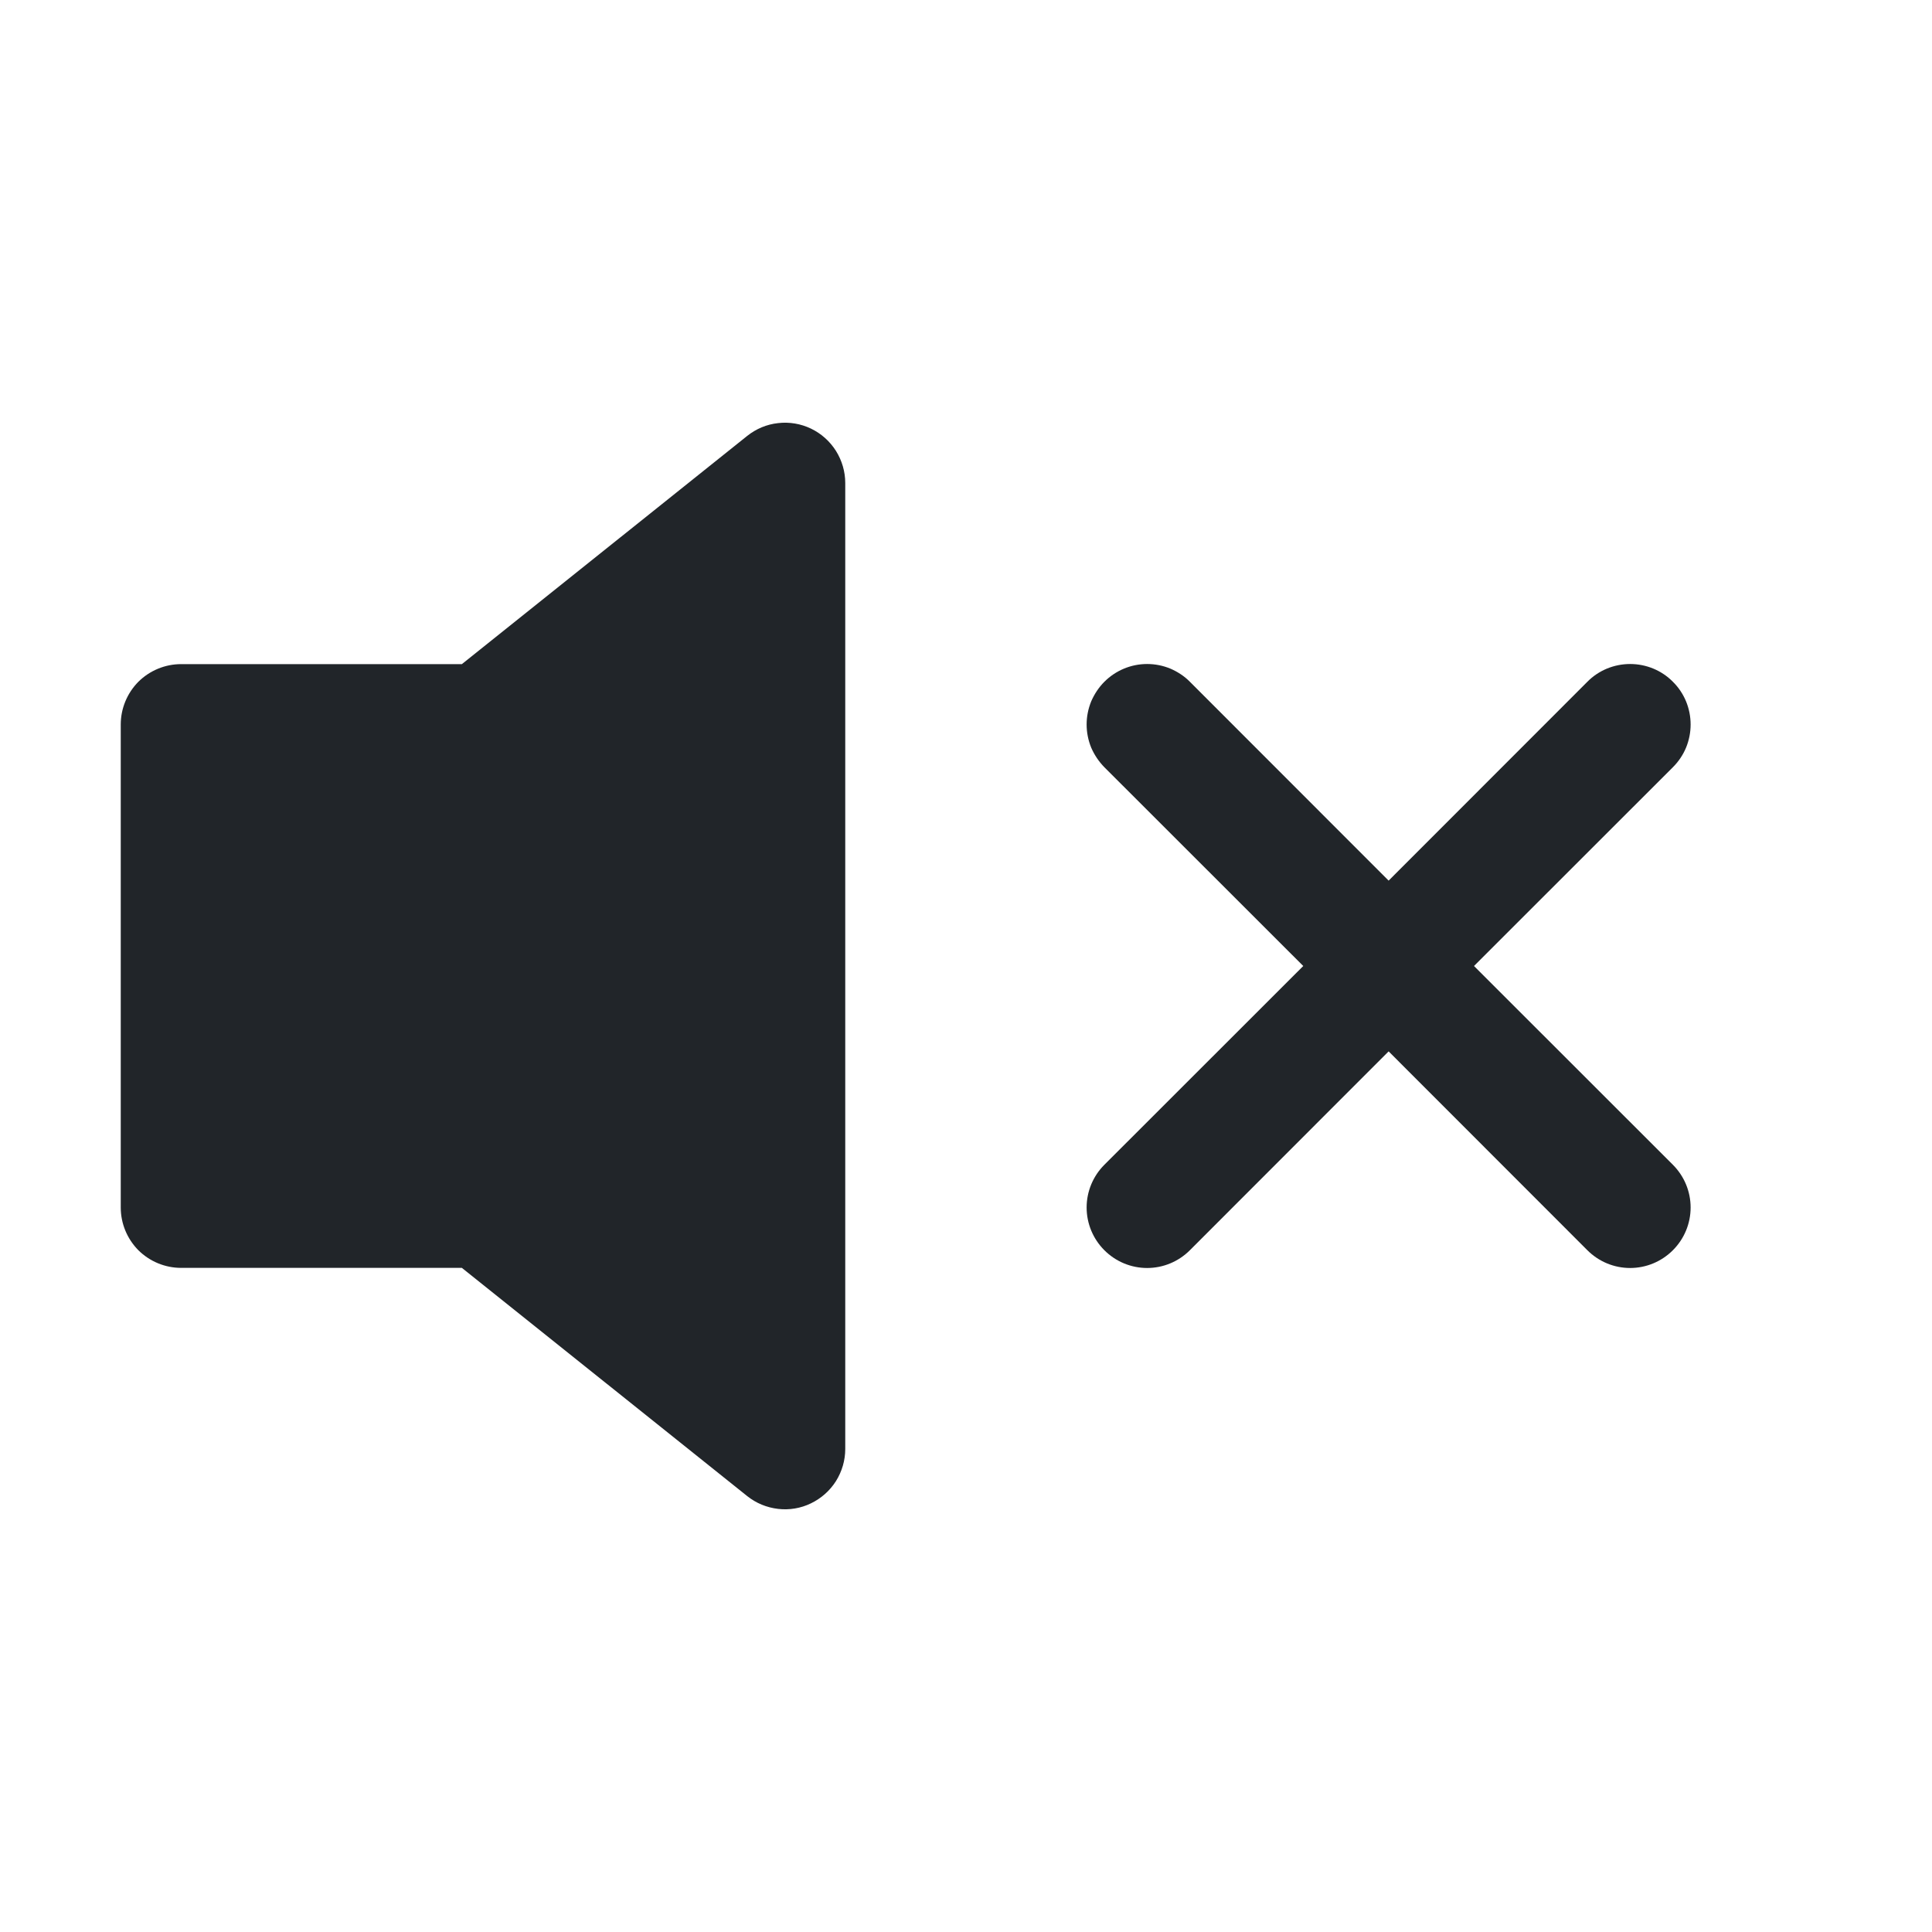 <svg width="16" height="16" viewBox="0 0 16 16" fill="none" xmlns="http://www.w3.org/2000/svg">
<path d="M6.717 3.55C6.802 3.591 6.873 3.655 6.923 3.734C6.973 3.814 7 3.906 7 4V12C7 12.094 6.973 12.186 6.923 12.266C6.873 12.345 6.801 12.409 6.716 12.45C6.632 12.491 6.537 12.507 6.444 12.496C6.35 12.485 6.262 12.449 6.188 12.39L3.825 10.5H1.5C1.367 10.5 1.24 10.447 1.146 10.354C1.053 10.26 1 10.133 1 10V6C1 5.867 1.053 5.74 1.146 5.646C1.24 5.553 1.367 5.5 1.5 5.5H3.825L6.188 3.61C6.262 3.551 6.35 3.514 6.444 3.504C6.537 3.493 6.632 3.509 6.717 3.55ZM13.854 5.646C13.901 5.692 13.938 5.748 13.963 5.808C13.988 5.869 14.001 5.934 14.001 6C14.001 6.066 13.988 6.131 13.963 6.192C13.938 6.252 13.901 6.307 13.854 6.354L12.207 8L13.854 9.646C13.948 9.74 14.001 9.867 14.001 10C14.001 10.133 13.948 10.26 13.854 10.354C13.76 10.448 13.633 10.501 13.5 10.501C13.367 10.501 13.24 10.448 13.146 10.354L11.5 8.707L9.854 10.354C9.76 10.448 9.633 10.501 9.5 10.501C9.367 10.501 9.24 10.448 9.146 10.354C9.052 10.26 8.999 10.133 8.999 10C8.999 9.867 9.052 9.74 9.146 9.646L10.793 8L9.146 6.354C9.1 6.307 9.063 6.252 9.037 6.192C9.012 6.131 8.999 6.066 8.999 6C8.999 5.934 9.012 5.869 9.037 5.808C9.063 5.748 9.1 5.692 9.146 5.646C9.24 5.552 9.367 5.499 9.5 5.499C9.566 5.499 9.631 5.512 9.692 5.537C9.752 5.563 9.808 5.599 9.854 5.646L11.5 7.293L13.146 5.646C13.192 5.599 13.248 5.562 13.308 5.537C13.369 5.512 13.434 5.499 13.5 5.499C13.566 5.499 13.631 5.512 13.692 5.537C13.752 5.562 13.808 5.599 13.854 5.646Z" fill="#212529"/>
</svg>
